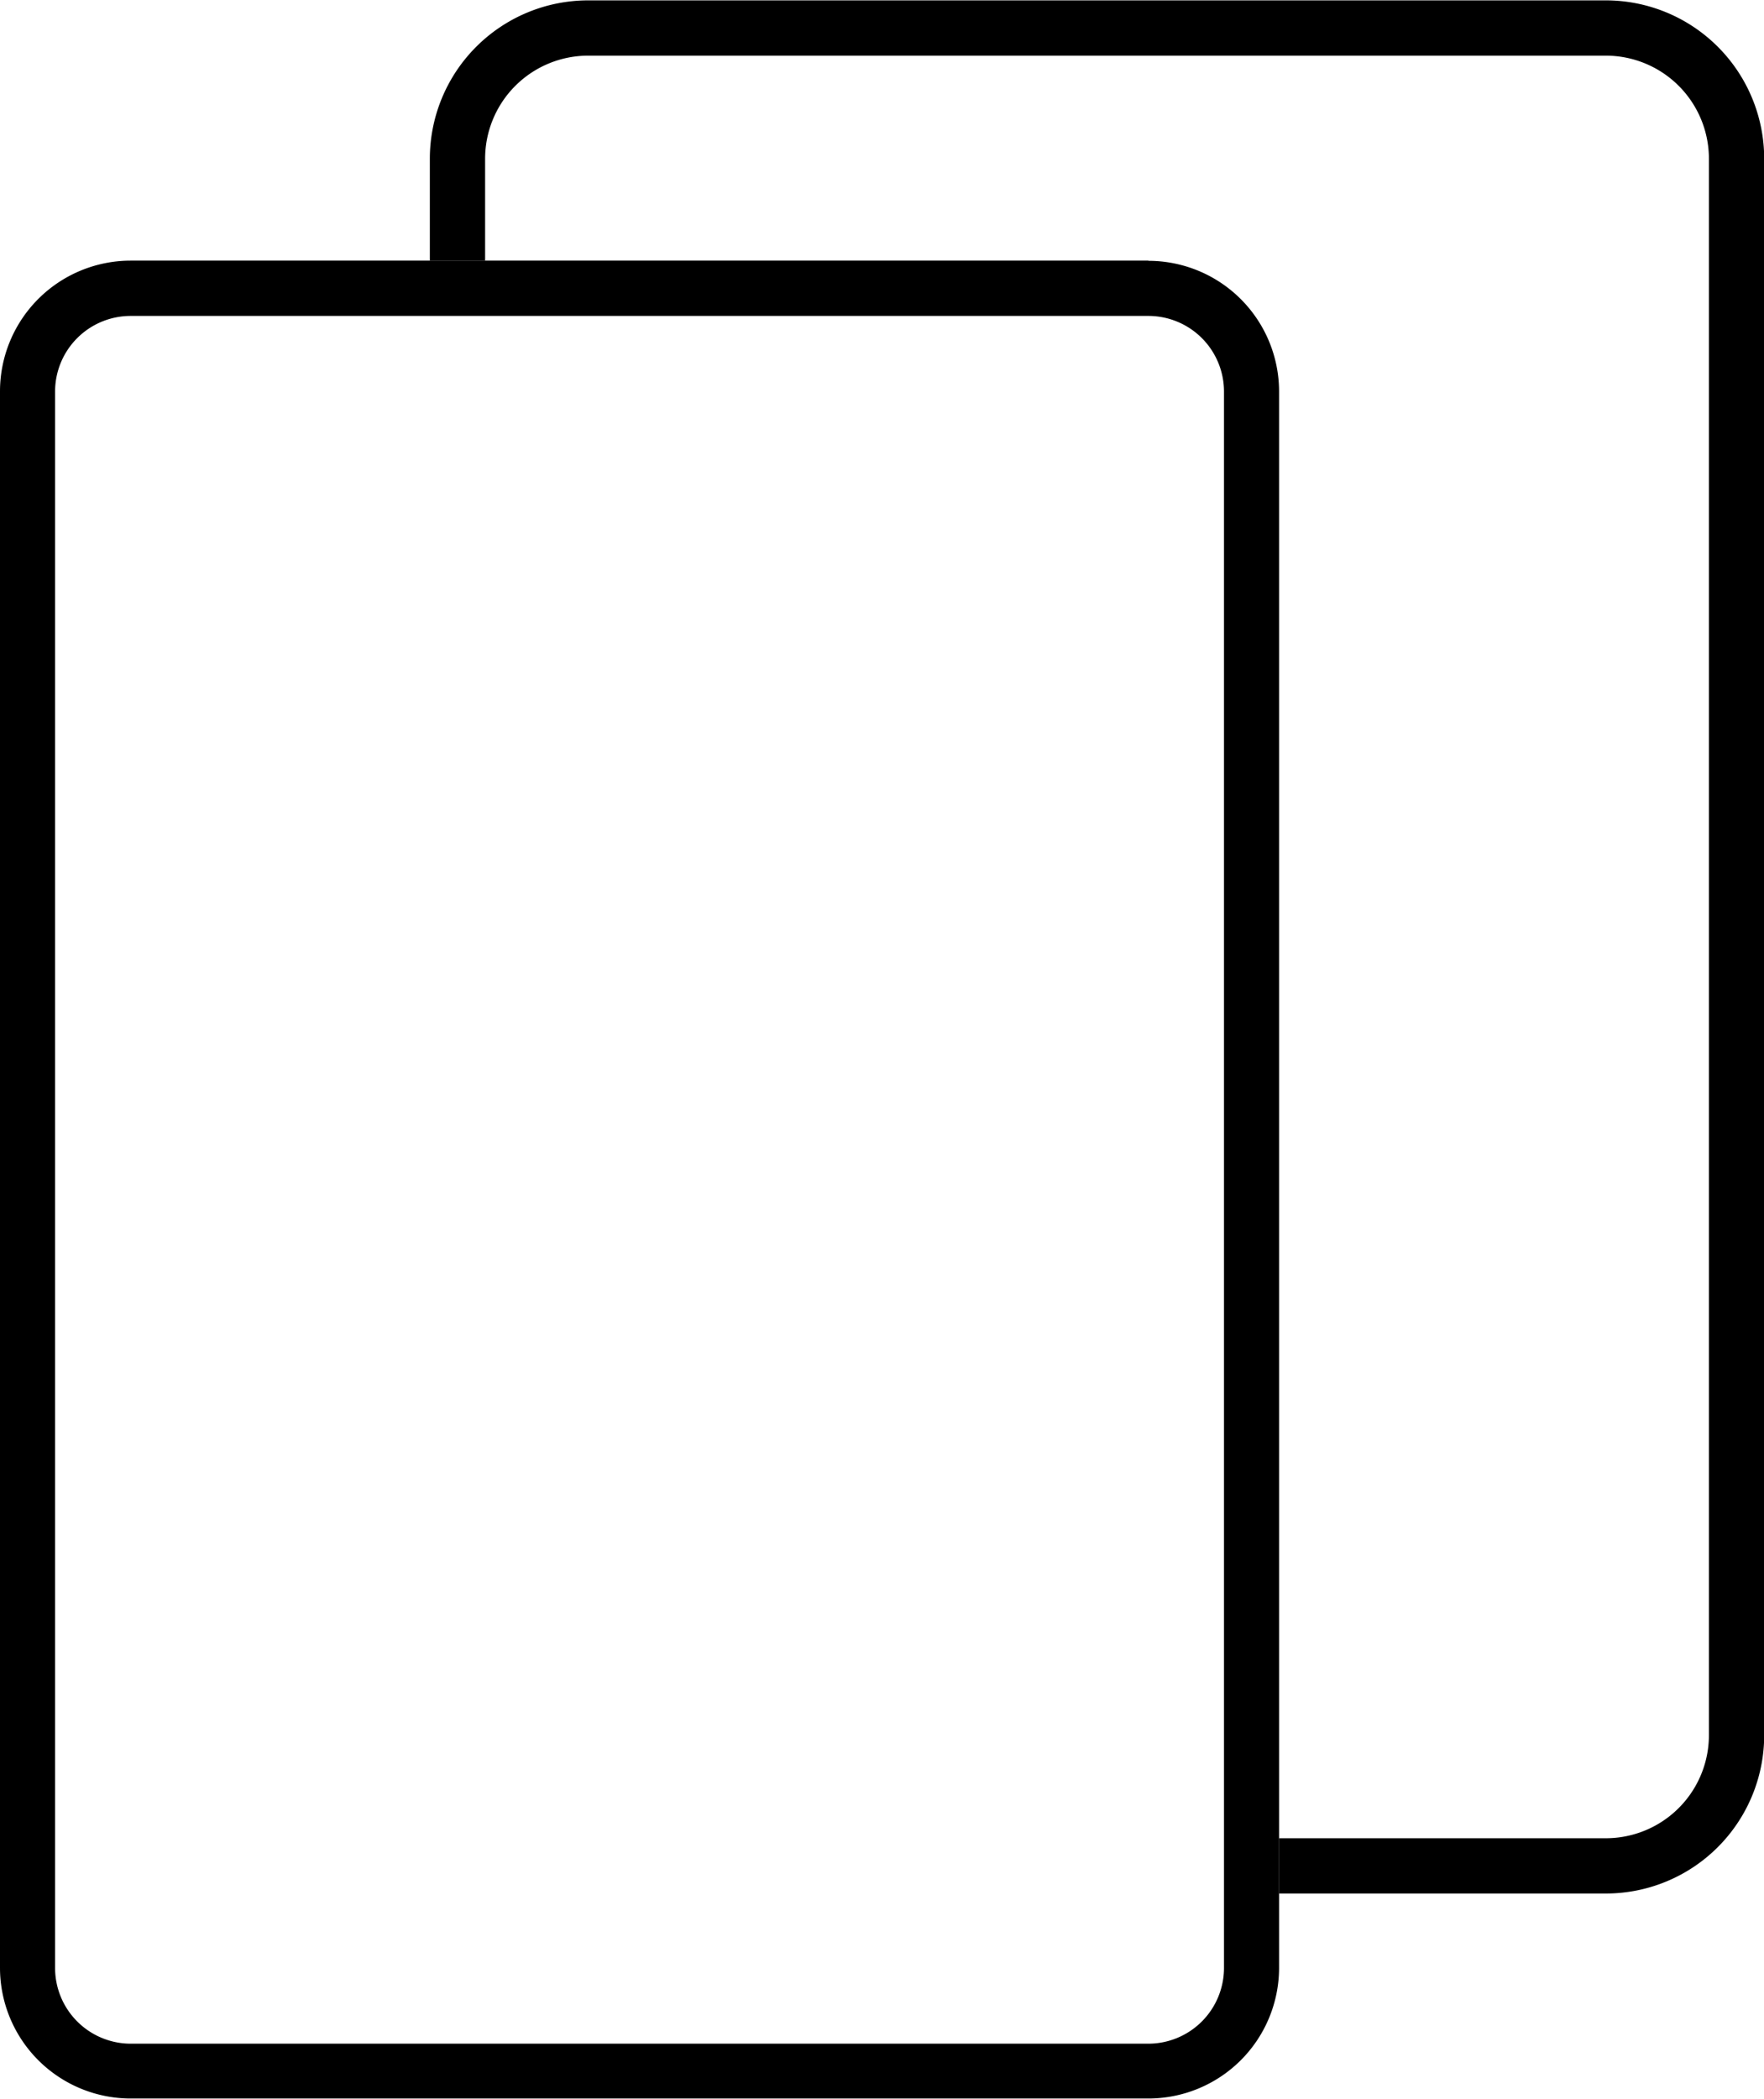 <svg xmlns="http://www.w3.org/2000/svg" viewBox="0 0 188.94 224.75"><defs><style>.cls-1{fill:none;stroke:#000;stroke-miterlimit:10;stroke-width:5.92px;}</style></defs><title>Resurs 2</title><g id="Lager_2" data-name="Lager 2"><g id="Lager_1-2" data-name="Lager 1"><path class="cls-1" d="M49,27.91V17A14,14,0,0,1,63,3H172a14,14,0,0,1,14,14v168.8a14,14,0,0,1-14,14H137"/><path d="M123,33.83a8.1,8.1,0,0,1,8.1,8.1v168.8a8.11,8.11,0,0,1-8.1,8.11H14a8.11,8.11,0,0,1-8.1-8.11V41.93a8.1,8.1,0,0,1,8.1-8.1H123m0-5.92H14a14,14,0,0,0-14,14v168.8a14,14,0,0,0,14,14H123a14,14,0,0,0,14-14V41.93a14,14,0,0,0-14-14Z"/></g></g></svg>